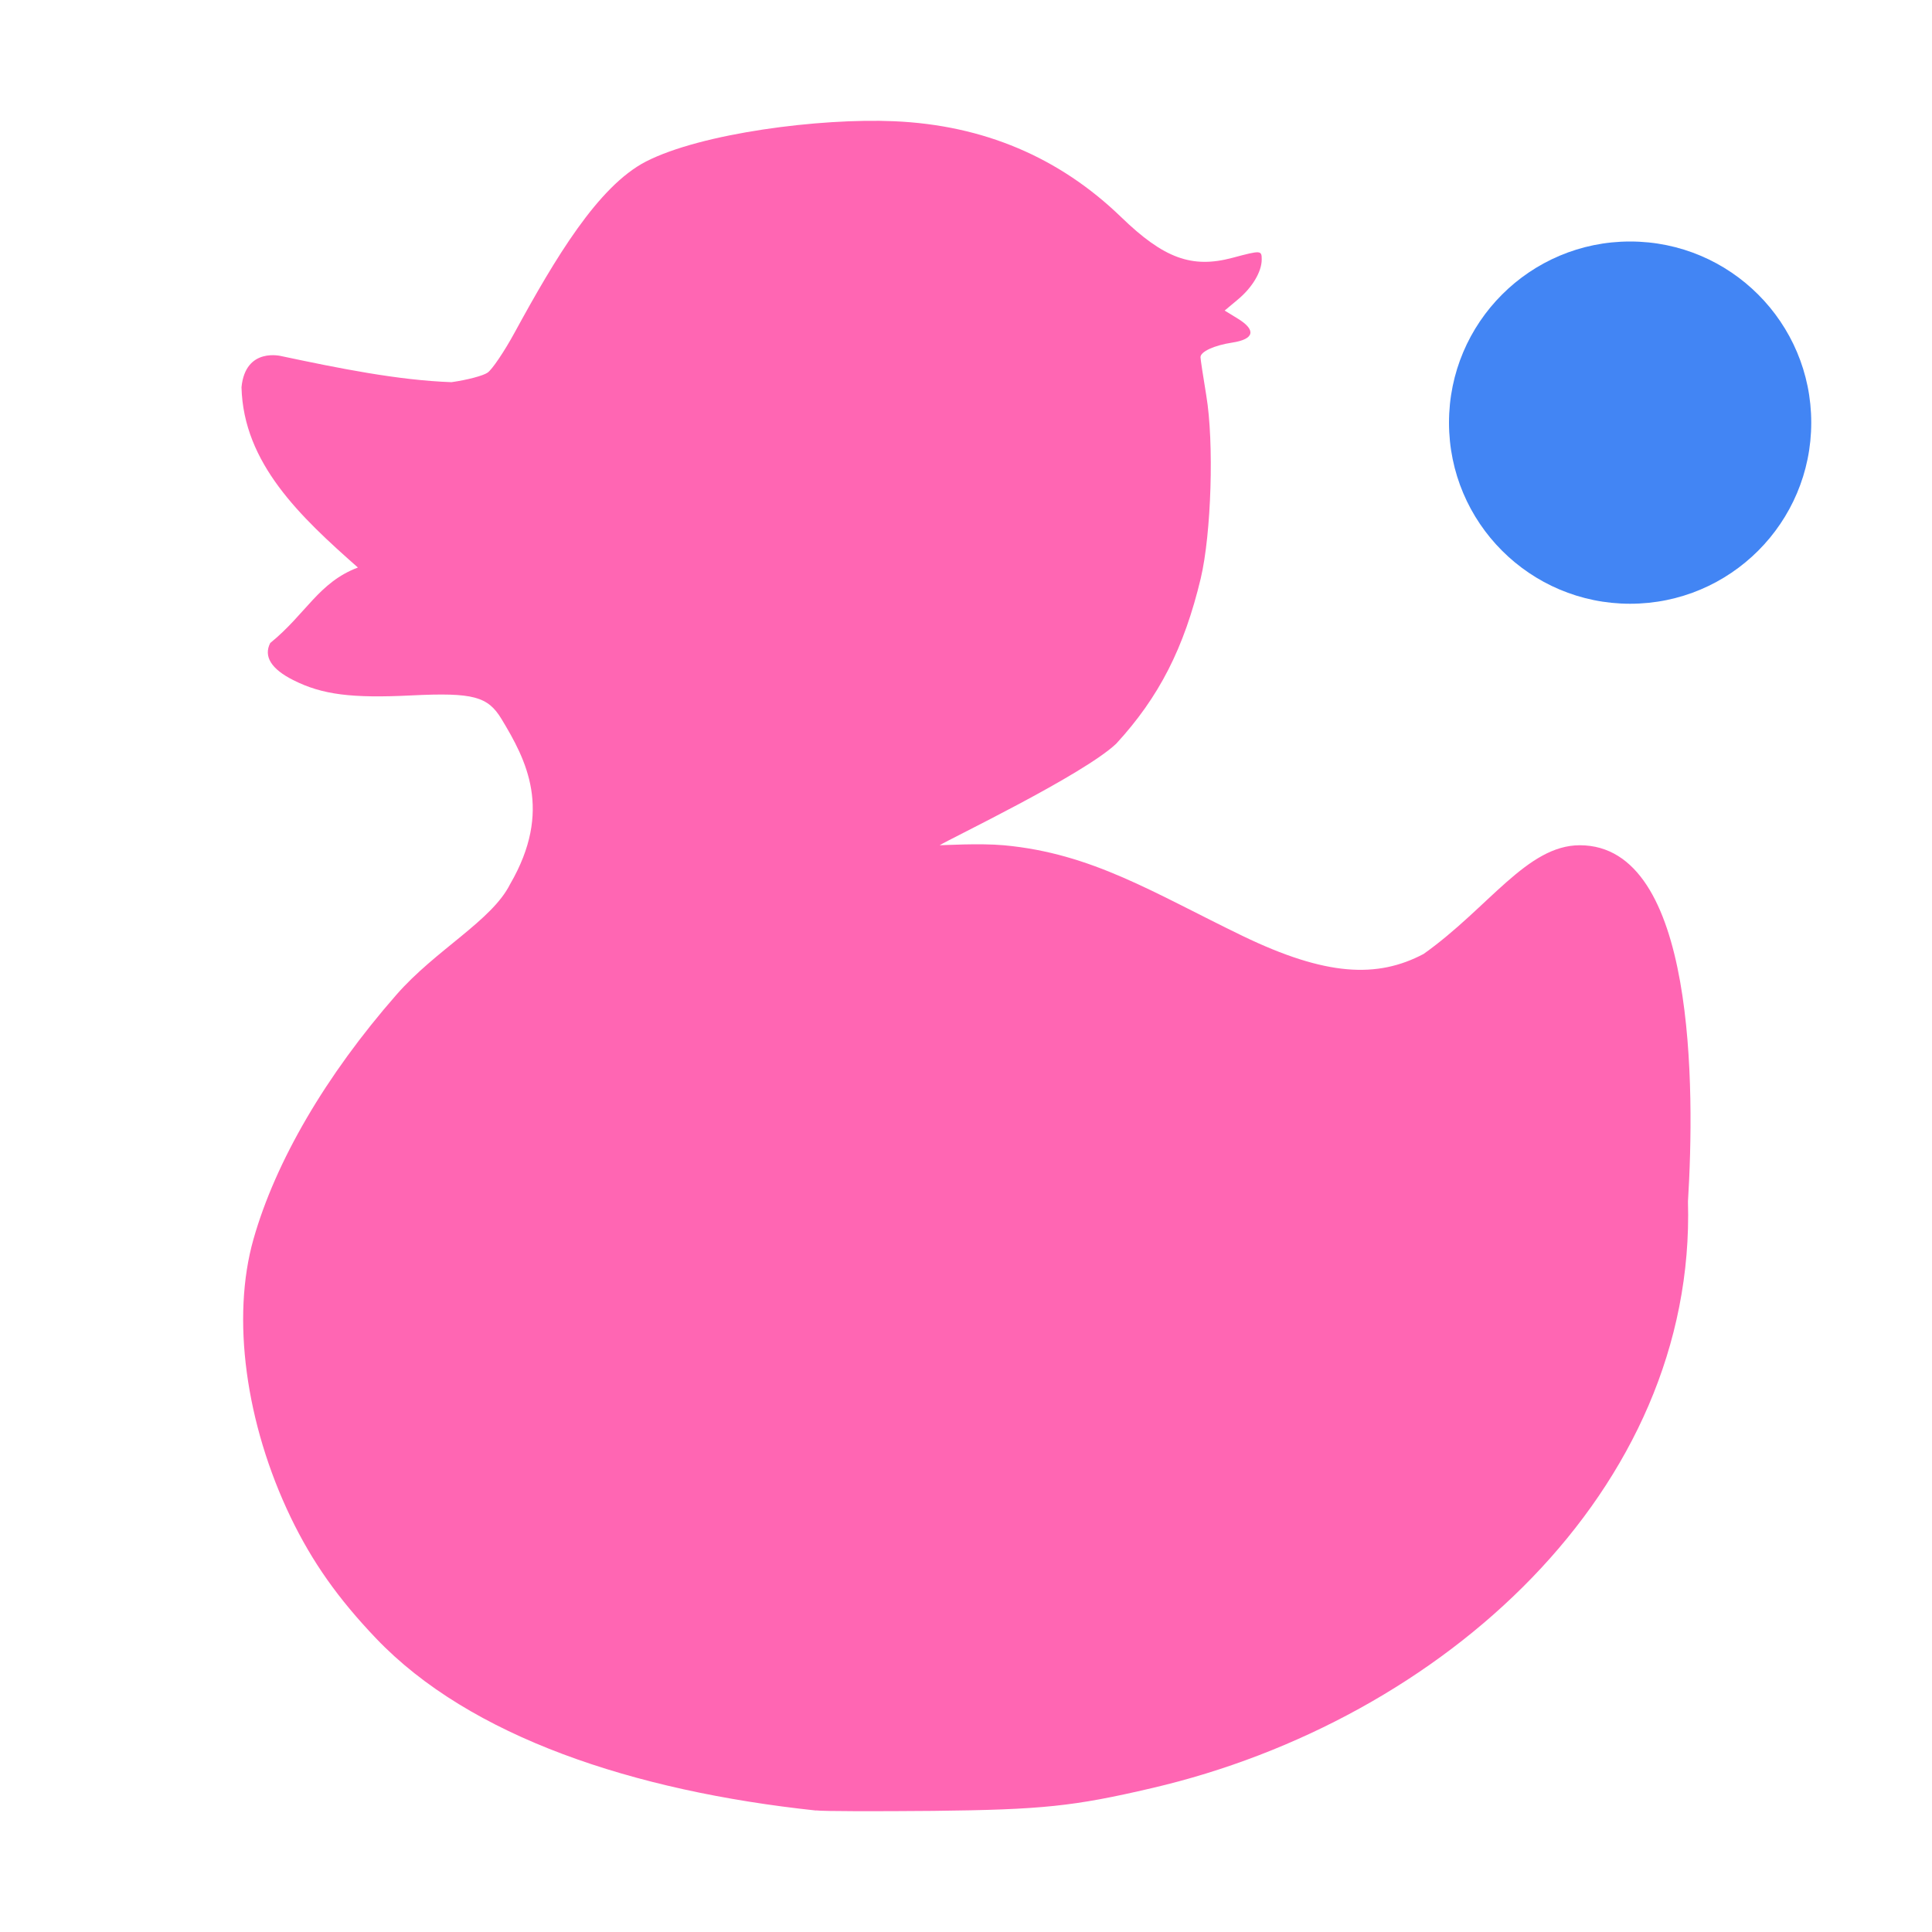 <svg xmlns="http://www.w3.org/2000/svg" width="16" height="16" version="1">
 <defs>
  <style id="current-color-scheme" type="text/css">
   .ColorScheme-Text { color:#ff66b3; } .ColorScheme-Highlight { color:#4285f4; } .ColorScheme-NeutralText { color:#ff9800; } .ColorScheme-PositiveText { color:#4caf50; } .ColorScheme-NegativeText { color:#f44336; }
  </style>
 </defs>
 <path style="fill:currentColor" class="ColorScheme-Text" d="M 6.758,14.994 C 5.246,14.833 3.892,14.384 3.114,13.568 2.8,13.239 2.586,12.936 2.408,12.567 2.033,11.788 1.915,10.911 2.099,10.263 2.282,9.618 2.698,8.906 3.283,8.238 3.608,7.866 4.073,7.625 4.224,7.323 4.58,6.711 4.358,6.293 4.153,5.954 4.04,5.768 3.92,5.734 3.41,5.759 2.912,5.784 2.668,5.753 2.43,5.633 2.246,5.541 2.181,5.436 2.238,5.325 2.534,5.085 2.638,4.823 2.964,4.7 2.487,4.279 2.016,3.837 2,3.207 2.033,2.869 2.334,2.95 2.334,2.95 2.807,3.05 3.294,3.149 3.739,3.165 3.867,3.147 4.001,3.112 4.038,3.086 4.075,3.061 4.176,2.912 4.262,2.754 4.597,2.14 4.952,1.543 5.349,1.338 5.807,1.103 6.79,0.977 7.405,1.004 c 0.739,0.032 1.367,0.298 1.88,0.794 0.353,0.342 0.586,0.427 0.922,0.337 0.236,-0.063 0.242,-0.063 0.242,0.014 0,0.101 -0.078,0.232 -0.197,0.331 l -0.11,0.092 0.111,0.068 c 0.152,0.094 0.134,0.169 -0.047,0.197 -0.151,0.023 -0.264,0.075 -0.264,0.121 0,0.017 0.022,0.16 0.048,0.318 0.065,0.389 0.042,1.142 -0.046,1.514 C 9.806,5.367 9.599,5.773 9.244,6.159 8.969,6.419 7.855,6.952 7.782,7 c 0.034,0 0.332,-0.018 0.532,1.75e-4 0.731,0.067 1.241,0.395 1.975,0.75 C 10.982,8.085 11.406,8.103 11.79,7.9 12.329,7.517 12.646,7 13.083,7 14.047,7 14.036,9.025 13.979,9.951 14.047,12.338 11.952,14.246 9.541,14.808 8.891,14.96 8.629,14.987 7.727,14.997 c -0.467,0.004 -0.904,0.004 -0.97,-0.004 z"/>
 <circle style="fill:currentColor" class="ColorScheme-Highlight" cx="13.5" cy="3.5" r="1.5"/>
</svg>
